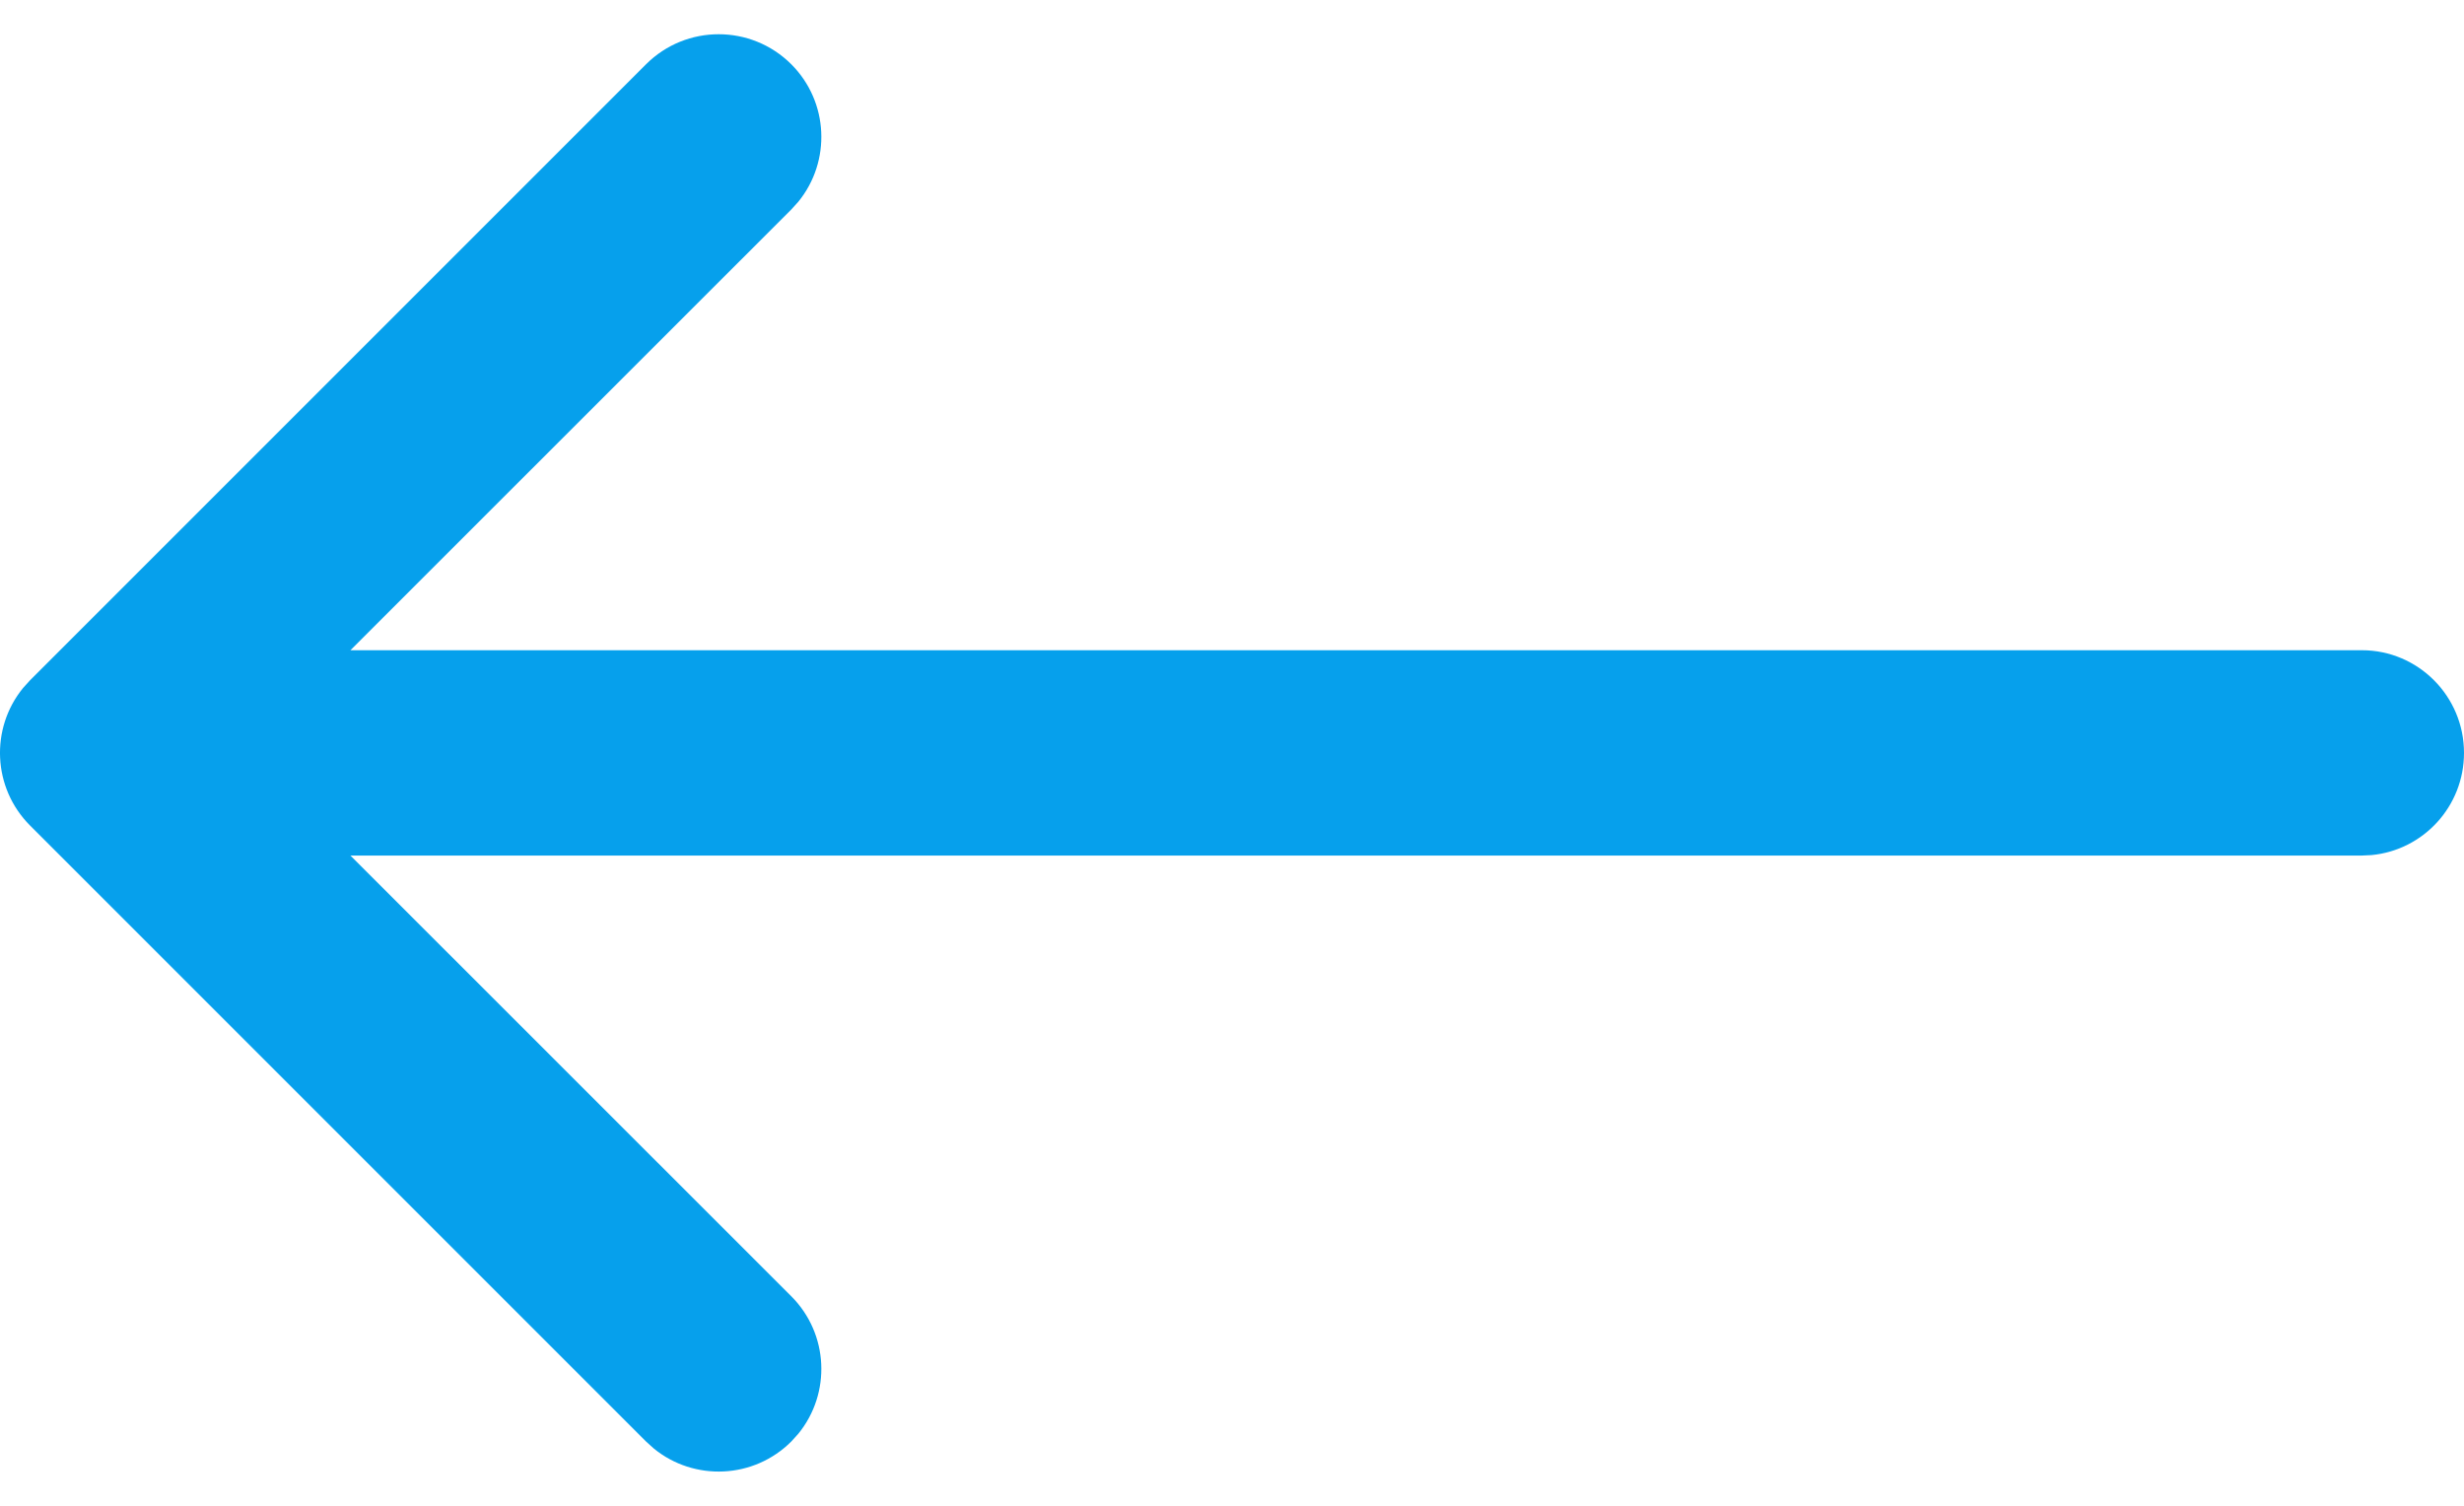 <?xml version="1.0" encoding="UTF-8"?><svg version="1.1" width="36px" height="22px" viewBox="0 0 36.0 22.0" xmlns="http://www.w3.org/2000/svg" xmlns:xlink="http://www.w3.org/1999/xlink"><defs><clipPath id="i0"><path d="M1920,0 L1920,1333 L0,1333 L0,0 L1920,0 Z"></path></clipPath><clipPath id="i1"><path d="M11.561,0.439 C12.11,0.989 12.144,1.858 11.664,2.447 L11.561,2.561 L5.12,9 L34.507,9 C35.331,9 36,9.672 36,10.5 C36,11.28 35.408,11.92 34.65,11.993 L34.507,12 L5.12,12 L11.561,18.439 C12.11,18.989 12.144,19.858 11.664,20.447 L11.561,20.561 C11.011,21.11 10.142,21.144 9.553,20.664 L9.439,20.561 L0.439,11.561 C-0.11,11.011 -0.144,10.142 0.336,9.553 L0.439,9.439 L9.439,0.439 C10.025,-0.146 10.975,-0.146 11.561,0.439 Z"></path></clipPath></defs><g transform="translate(-268.0 -1267.0)"><g clip-path="url(#i0)"><g transform="translate(268.0 1267.5)"><g clip-path="url(#i1)"><polygon points="4.21884749e-15,5.68434189e-14 36,5.68434189e-14 36,21 4.21884749e-15,21 4.21884749e-15,5.68434189e-14" stroke="none" fill="#06A0EC"></polygon></g></g></g></g></svg>